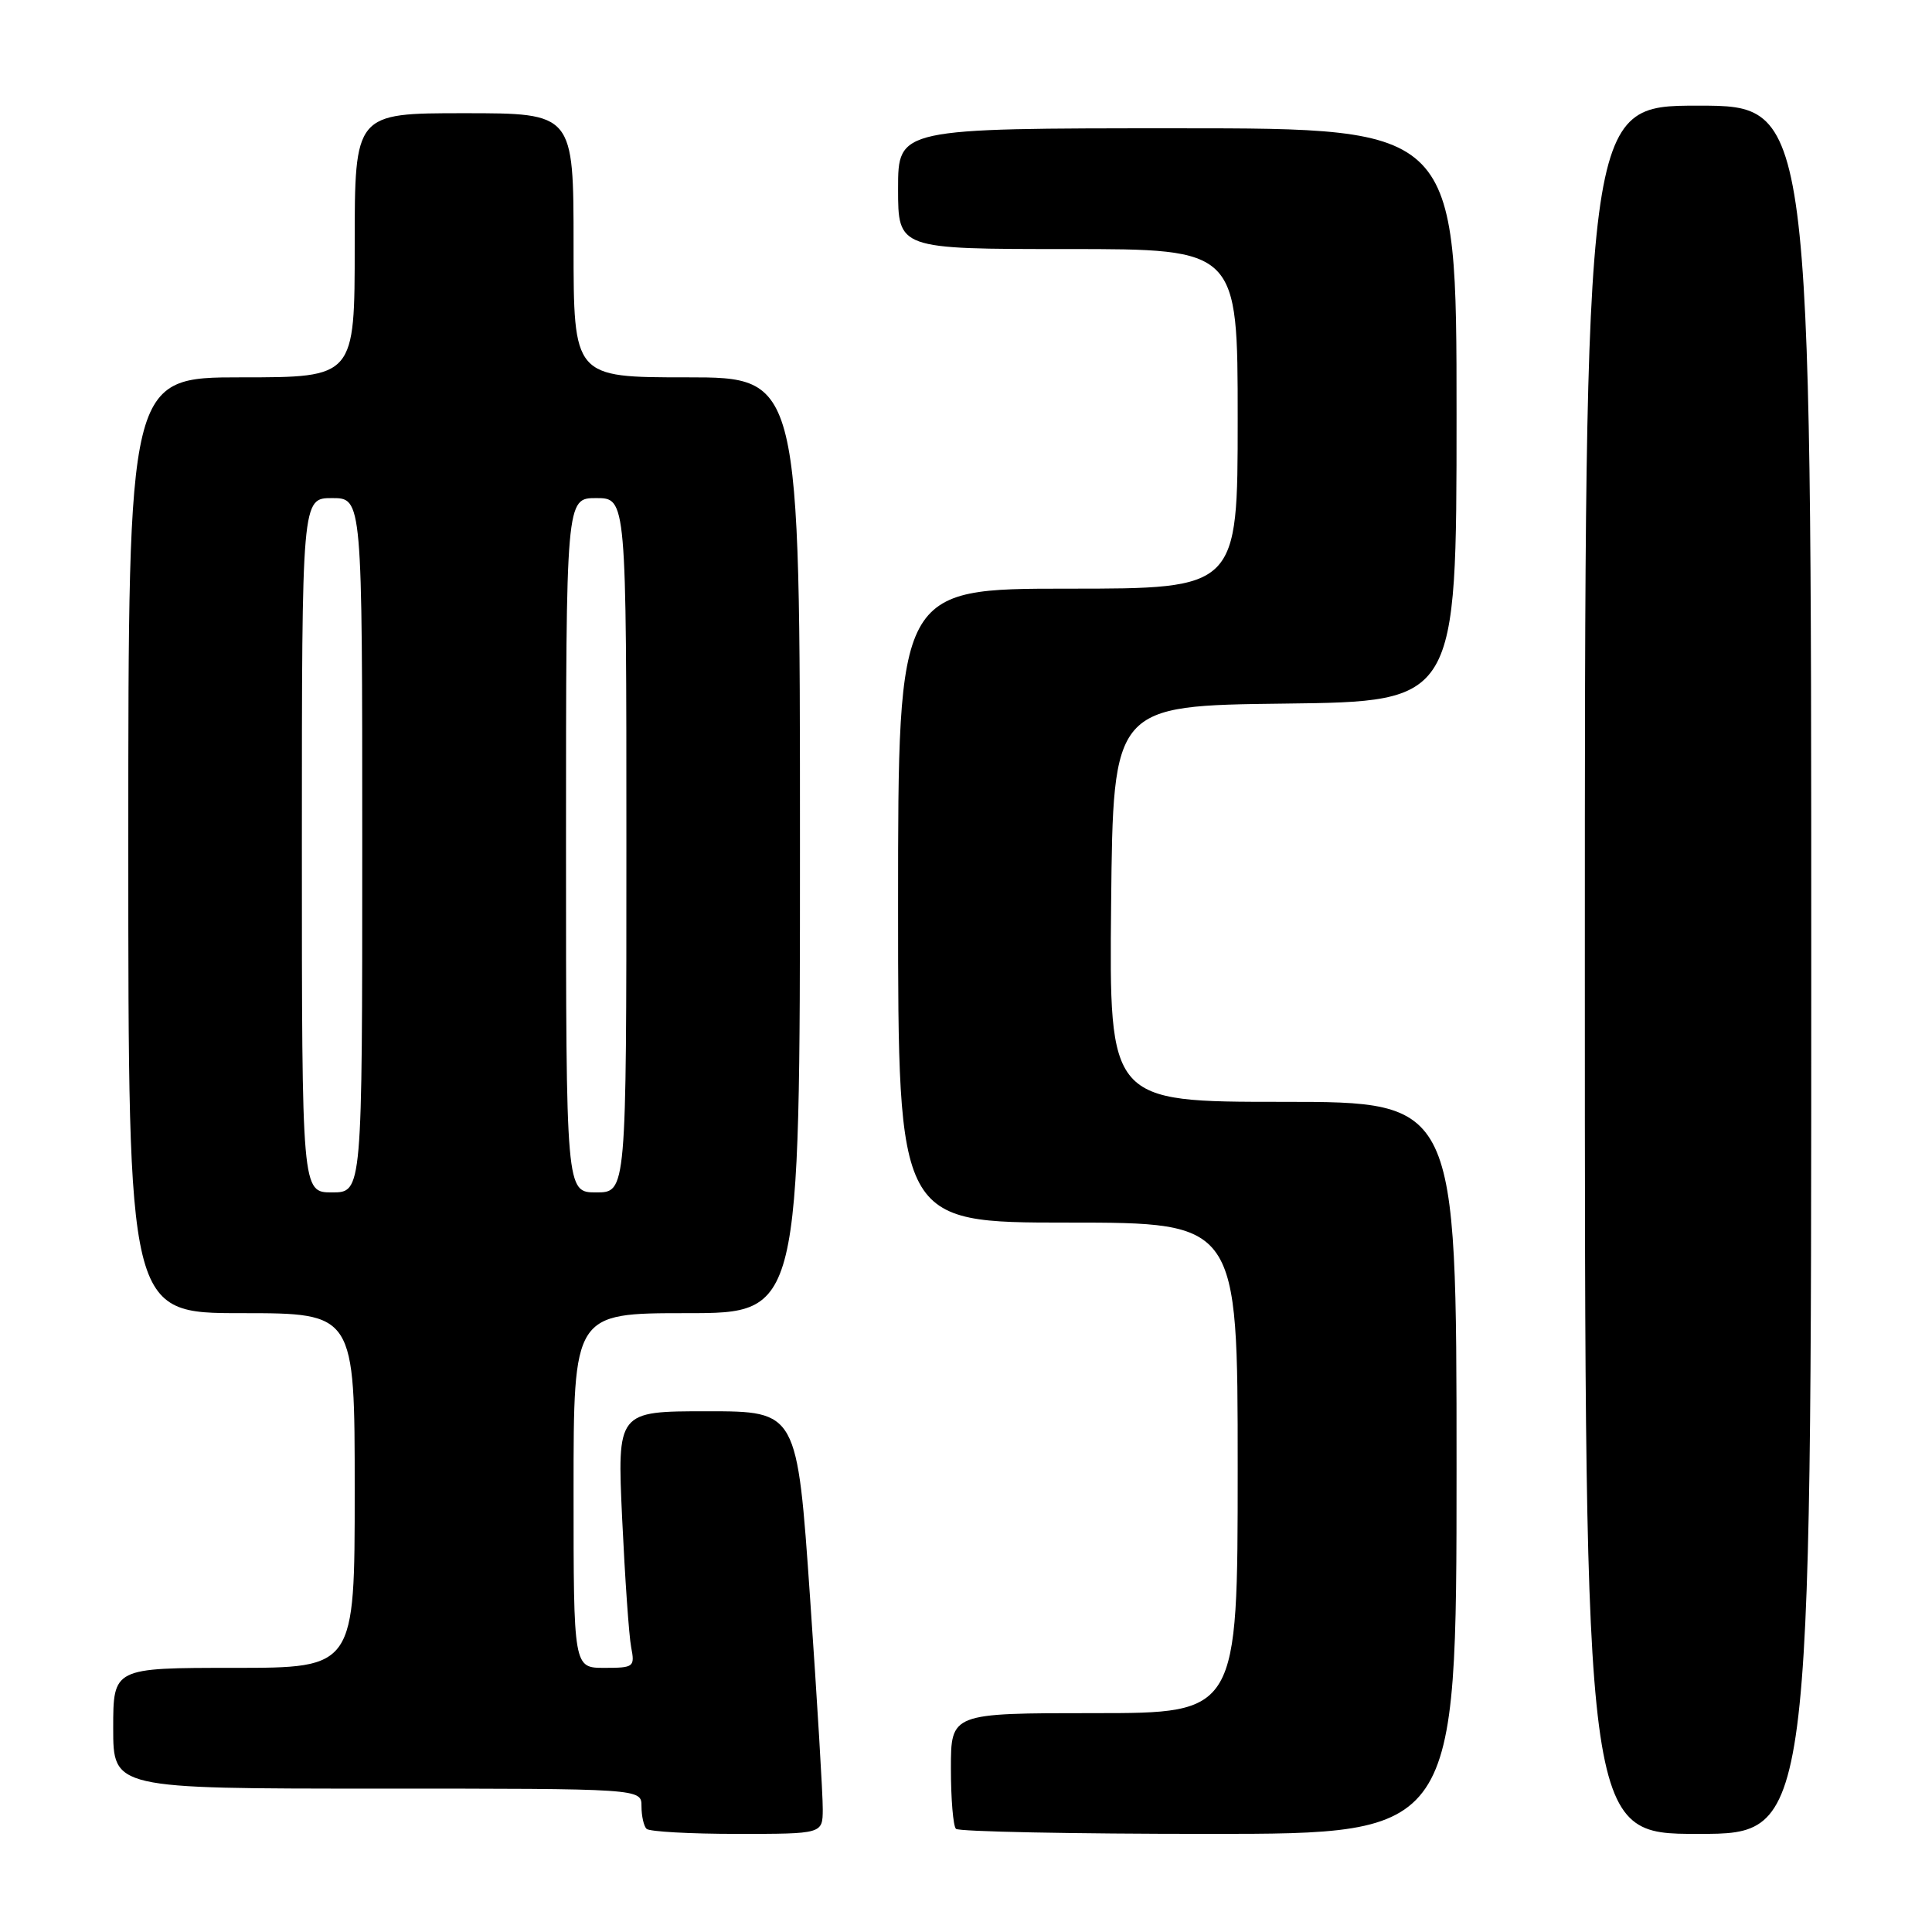 <?xml version="1.0" encoding="UTF-8" standalone="no"?>
<!DOCTYPE svg PUBLIC "-//W3C//DTD SVG 1.1//EN" "http://www.w3.org/Graphics/SVG/1.1/DTD/svg11.dtd" >
<svg xmlns="http://www.w3.org/2000/svg" xmlns:xlink="http://www.w3.org/1999/xlink" version="1.1" viewBox="0 0 256 256">
 <g >
 <path fill="currentColor"
d=" M 109.02 239.75 C 109.04 237.96 108.28 225.36 107.34 211.75 C 105.63 187.00 105.63 187.00 93.70 187.00 C 81.78 187.00 81.78 187.00 82.44 201.25 C 82.81 209.09 83.34 216.74 83.63 218.25 C 84.14 220.89 83.99 221.00 80.08 221.00 C 76.00 221.00 76.00 221.00 76.00 197.50 C 76.00 174.00 76.00 174.00 91.00 174.00 C 106.00 174.00 106.00 174.00 106.00 112.00 C 106.00 50.00 106.00 50.00 91.00 50.00 C 76.00 50.00 76.00 50.00 76.00 32.50 C 76.00 15.00 76.00 15.00 61.50 15.00 C 47.00 15.00 47.00 15.00 47.00 32.50 C 47.00 50.00 47.00 50.00 32.00 50.00 C 17.00 50.00 17.00 50.00 17.00 112.00 C 17.00 174.00 17.00 174.00 32.00 174.00 C 47.00 174.00 47.00 174.00 47.00 197.50 C 47.00 221.00 47.00 221.00 31.00 221.00 C 15.00 221.00 15.00 221.00 15.00 229.00 C 15.00 237.00 15.00 237.00 50.00 237.00 C 85.00 237.00 85.00 237.00 85.00 239.33 C 85.00 240.62 85.30 241.97 85.67 242.33 C 86.03 242.70 91.43 243.00 97.67 243.00 C 109.00 243.00 109.00 243.00 109.02 239.75 Z  M 193.00 194.50 C 193.00 146.00 193.00 146.00 169.98 146.00 C 146.97 146.00 146.97 146.00 147.23 119.75 C 147.50 93.50 147.50 93.50 170.25 93.23 C 193.00 92.96 193.00 92.96 193.00 54.98 C 193.00 17.00 193.00 17.00 156.00 17.00 C 119.00 17.00 119.00 17.00 119.00 25.00 C 119.00 33.00 119.00 33.00 141.50 33.00 C 164.00 33.00 164.00 33.00 164.00 55.50 C 164.00 78.00 164.00 78.00 141.50 78.00 C 119.00 78.00 119.00 78.00 119.00 120.00 C 119.00 162.00 119.00 162.00 141.50 162.00 C 164.00 162.00 164.00 162.00 164.00 194.50 C 164.00 227.00 164.00 227.00 145.00 227.00 C 126.00 227.00 126.00 227.00 126.00 234.33 C 126.00 238.37 126.30 241.97 126.67 242.33 C 127.03 242.70 142.11 243.00 160.17 243.00 C 193.00 243.00 193.00 243.00 193.00 194.50 Z  M 240.00 128.50 C 240.00 14.00 240.00 14.00 225.00 14.00 C 210.00 14.00 210.00 14.00 210.00 128.50 C 210.00 243.00 210.00 243.00 225.00 243.00 C 240.00 243.00 240.00 243.00 240.00 128.50 Z  M 40.00 112.00 C 40.00 66.00 40.00 66.00 44.00 66.00 C 48.00 66.00 48.00 66.00 48.00 112.00 C 48.00 158.00 48.00 158.00 44.00 158.00 C 40.00 158.00 40.00 158.00 40.00 112.00 Z  M 75.00 112.00 C 75.00 66.00 75.00 66.00 79.00 66.00 C 83.00 66.00 83.00 66.00 83.00 112.00 C 83.00 158.00 83.00 158.00 79.00 158.00 C 75.00 158.00 75.00 158.00 75.00 112.00 Z "/>
</g>
</svg>